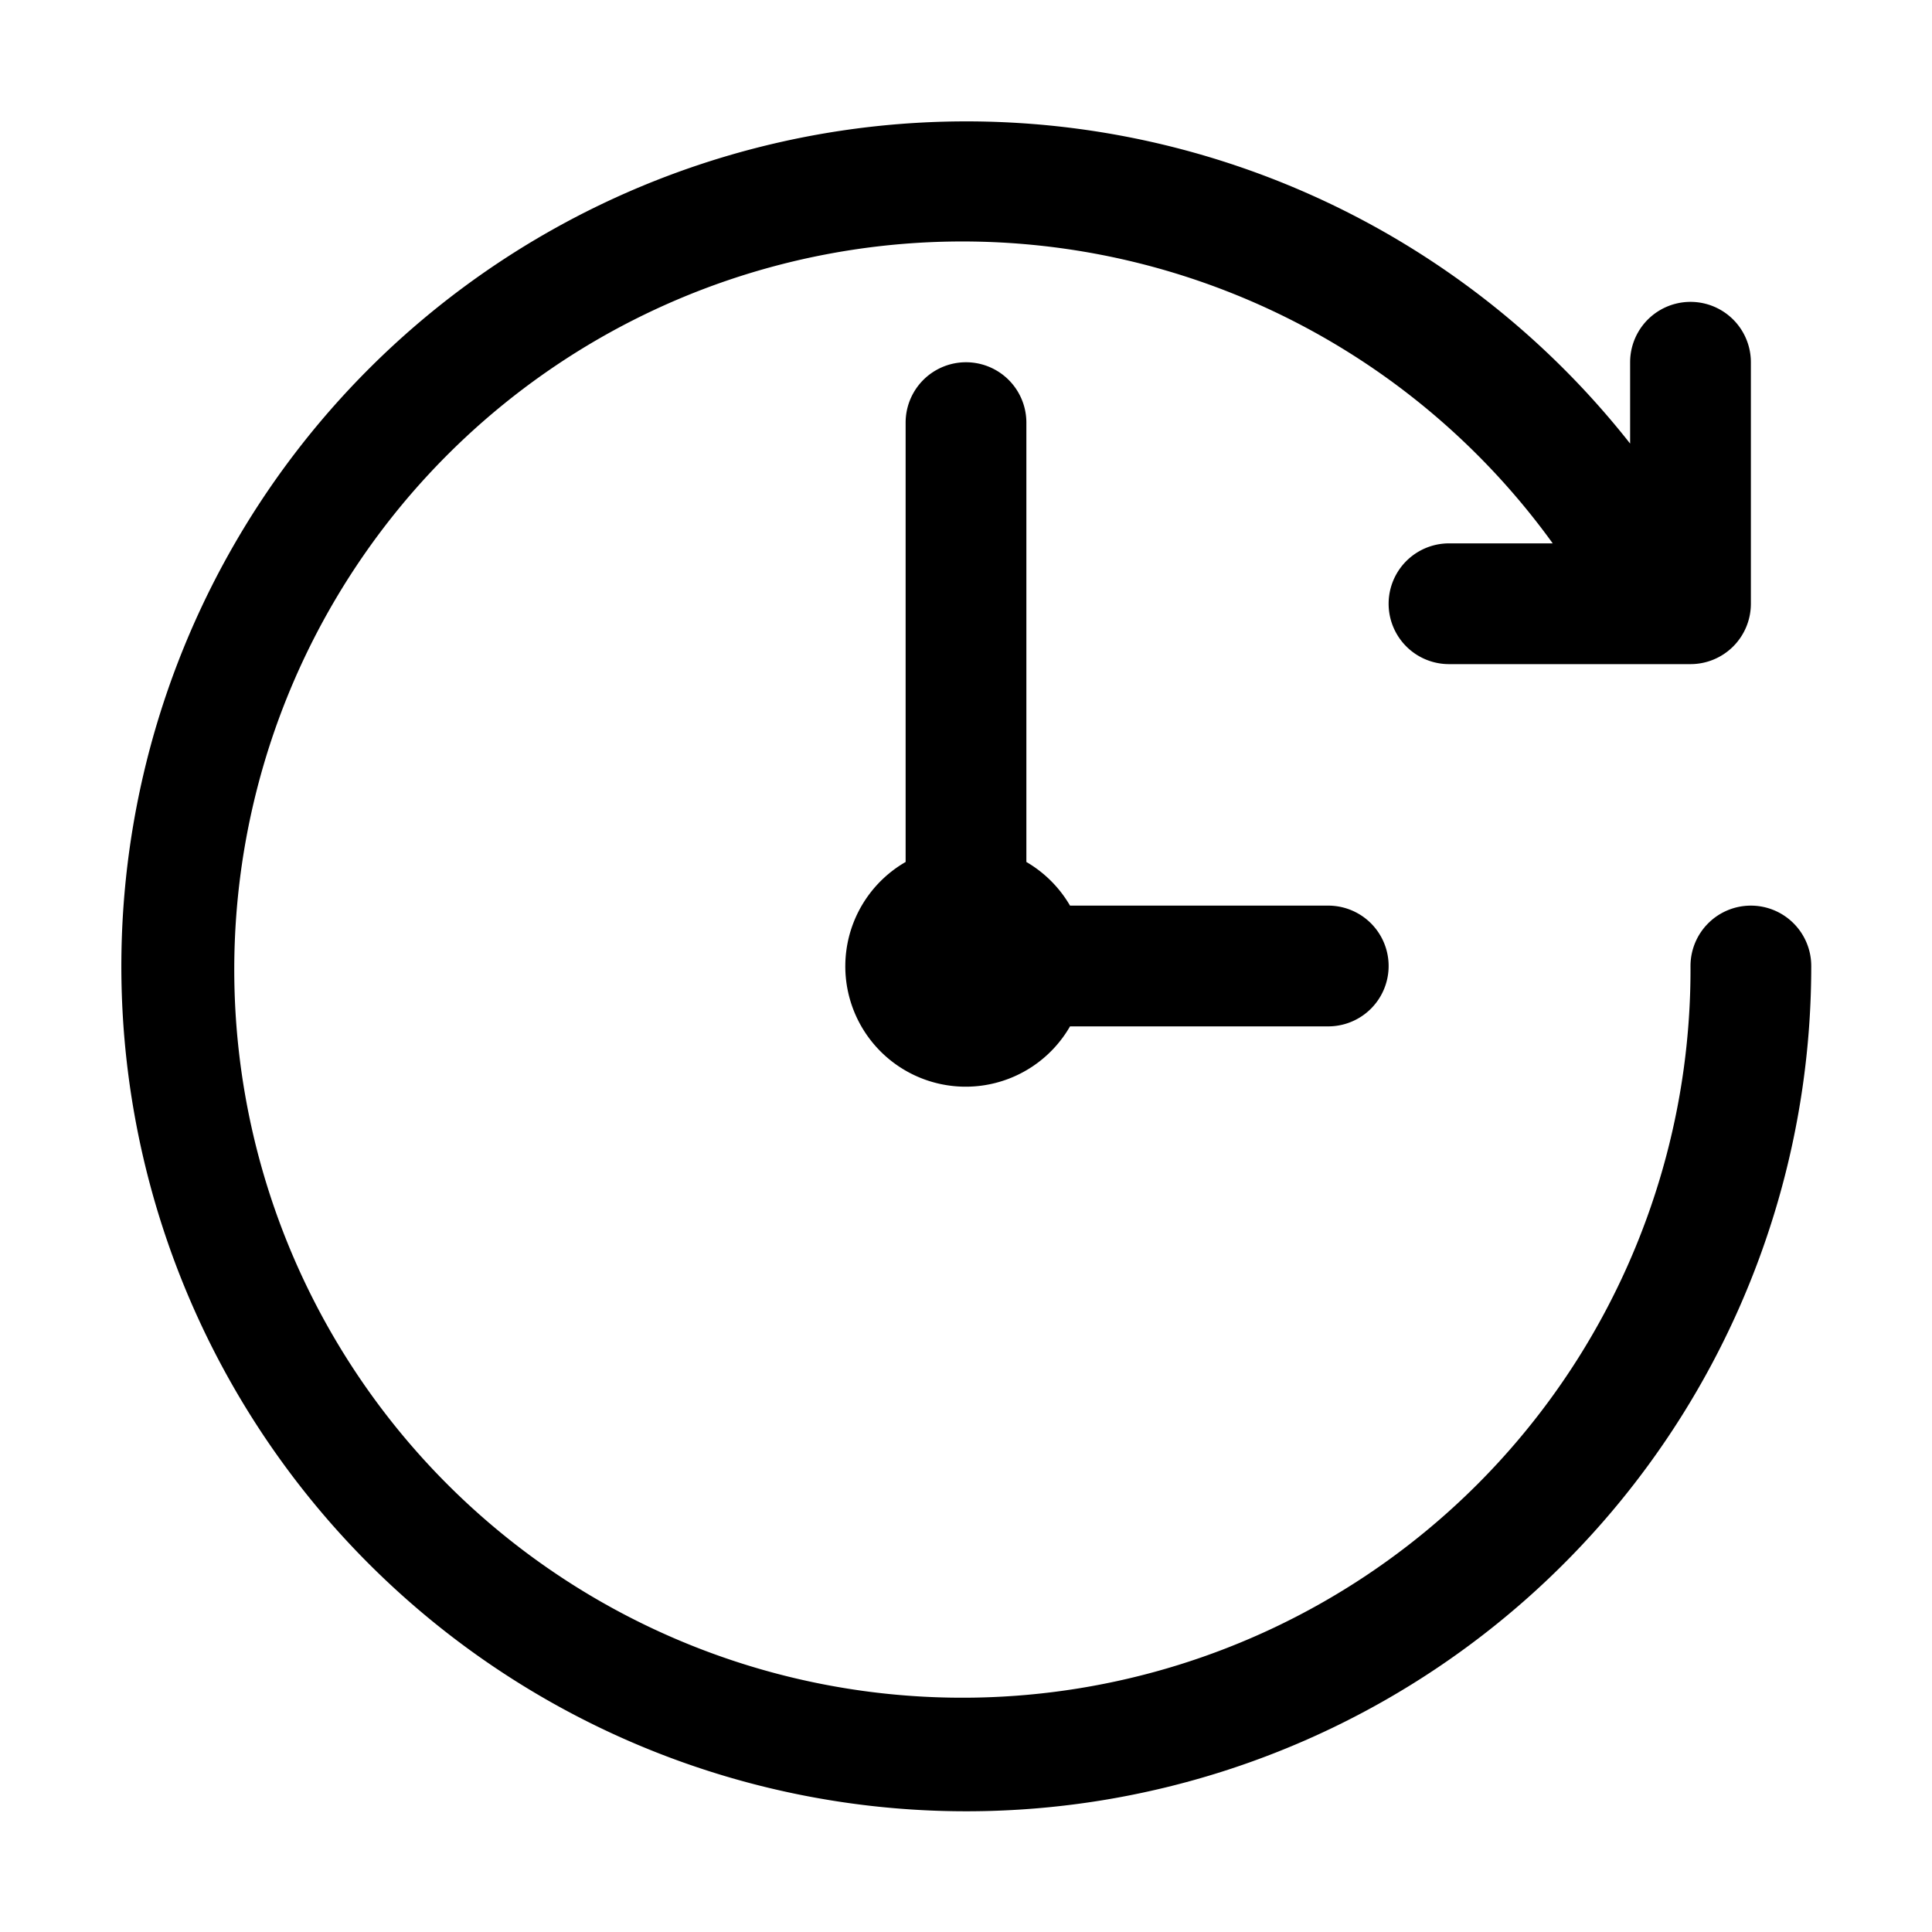 <?xml version="1.0" encoding="UTF-8"?>
<svg xmlns="http://www.w3.org/2000/svg" viewBox="0 0 32 32"><path d="M22 15h-4.277a2 2 0 0 0-.723-.723V7a1 1 0 0 0-2 0v7.277A1.994 1.994 0 1 0 17.723 17H22a1 1 0 0 0 0-2z"/><path d="M29 15a1 1 0 0 0-1 1 12.06 12.06 0 1 1-2.282-7H24a1 1 0 0 0 0 2h4a1 1 0 0 0 1-1V6a1 1 0 0 0-2 0v1.347A13.995 13.995 0 1 0 30 16a1 1 0 0 0-1-1z"/></svg>